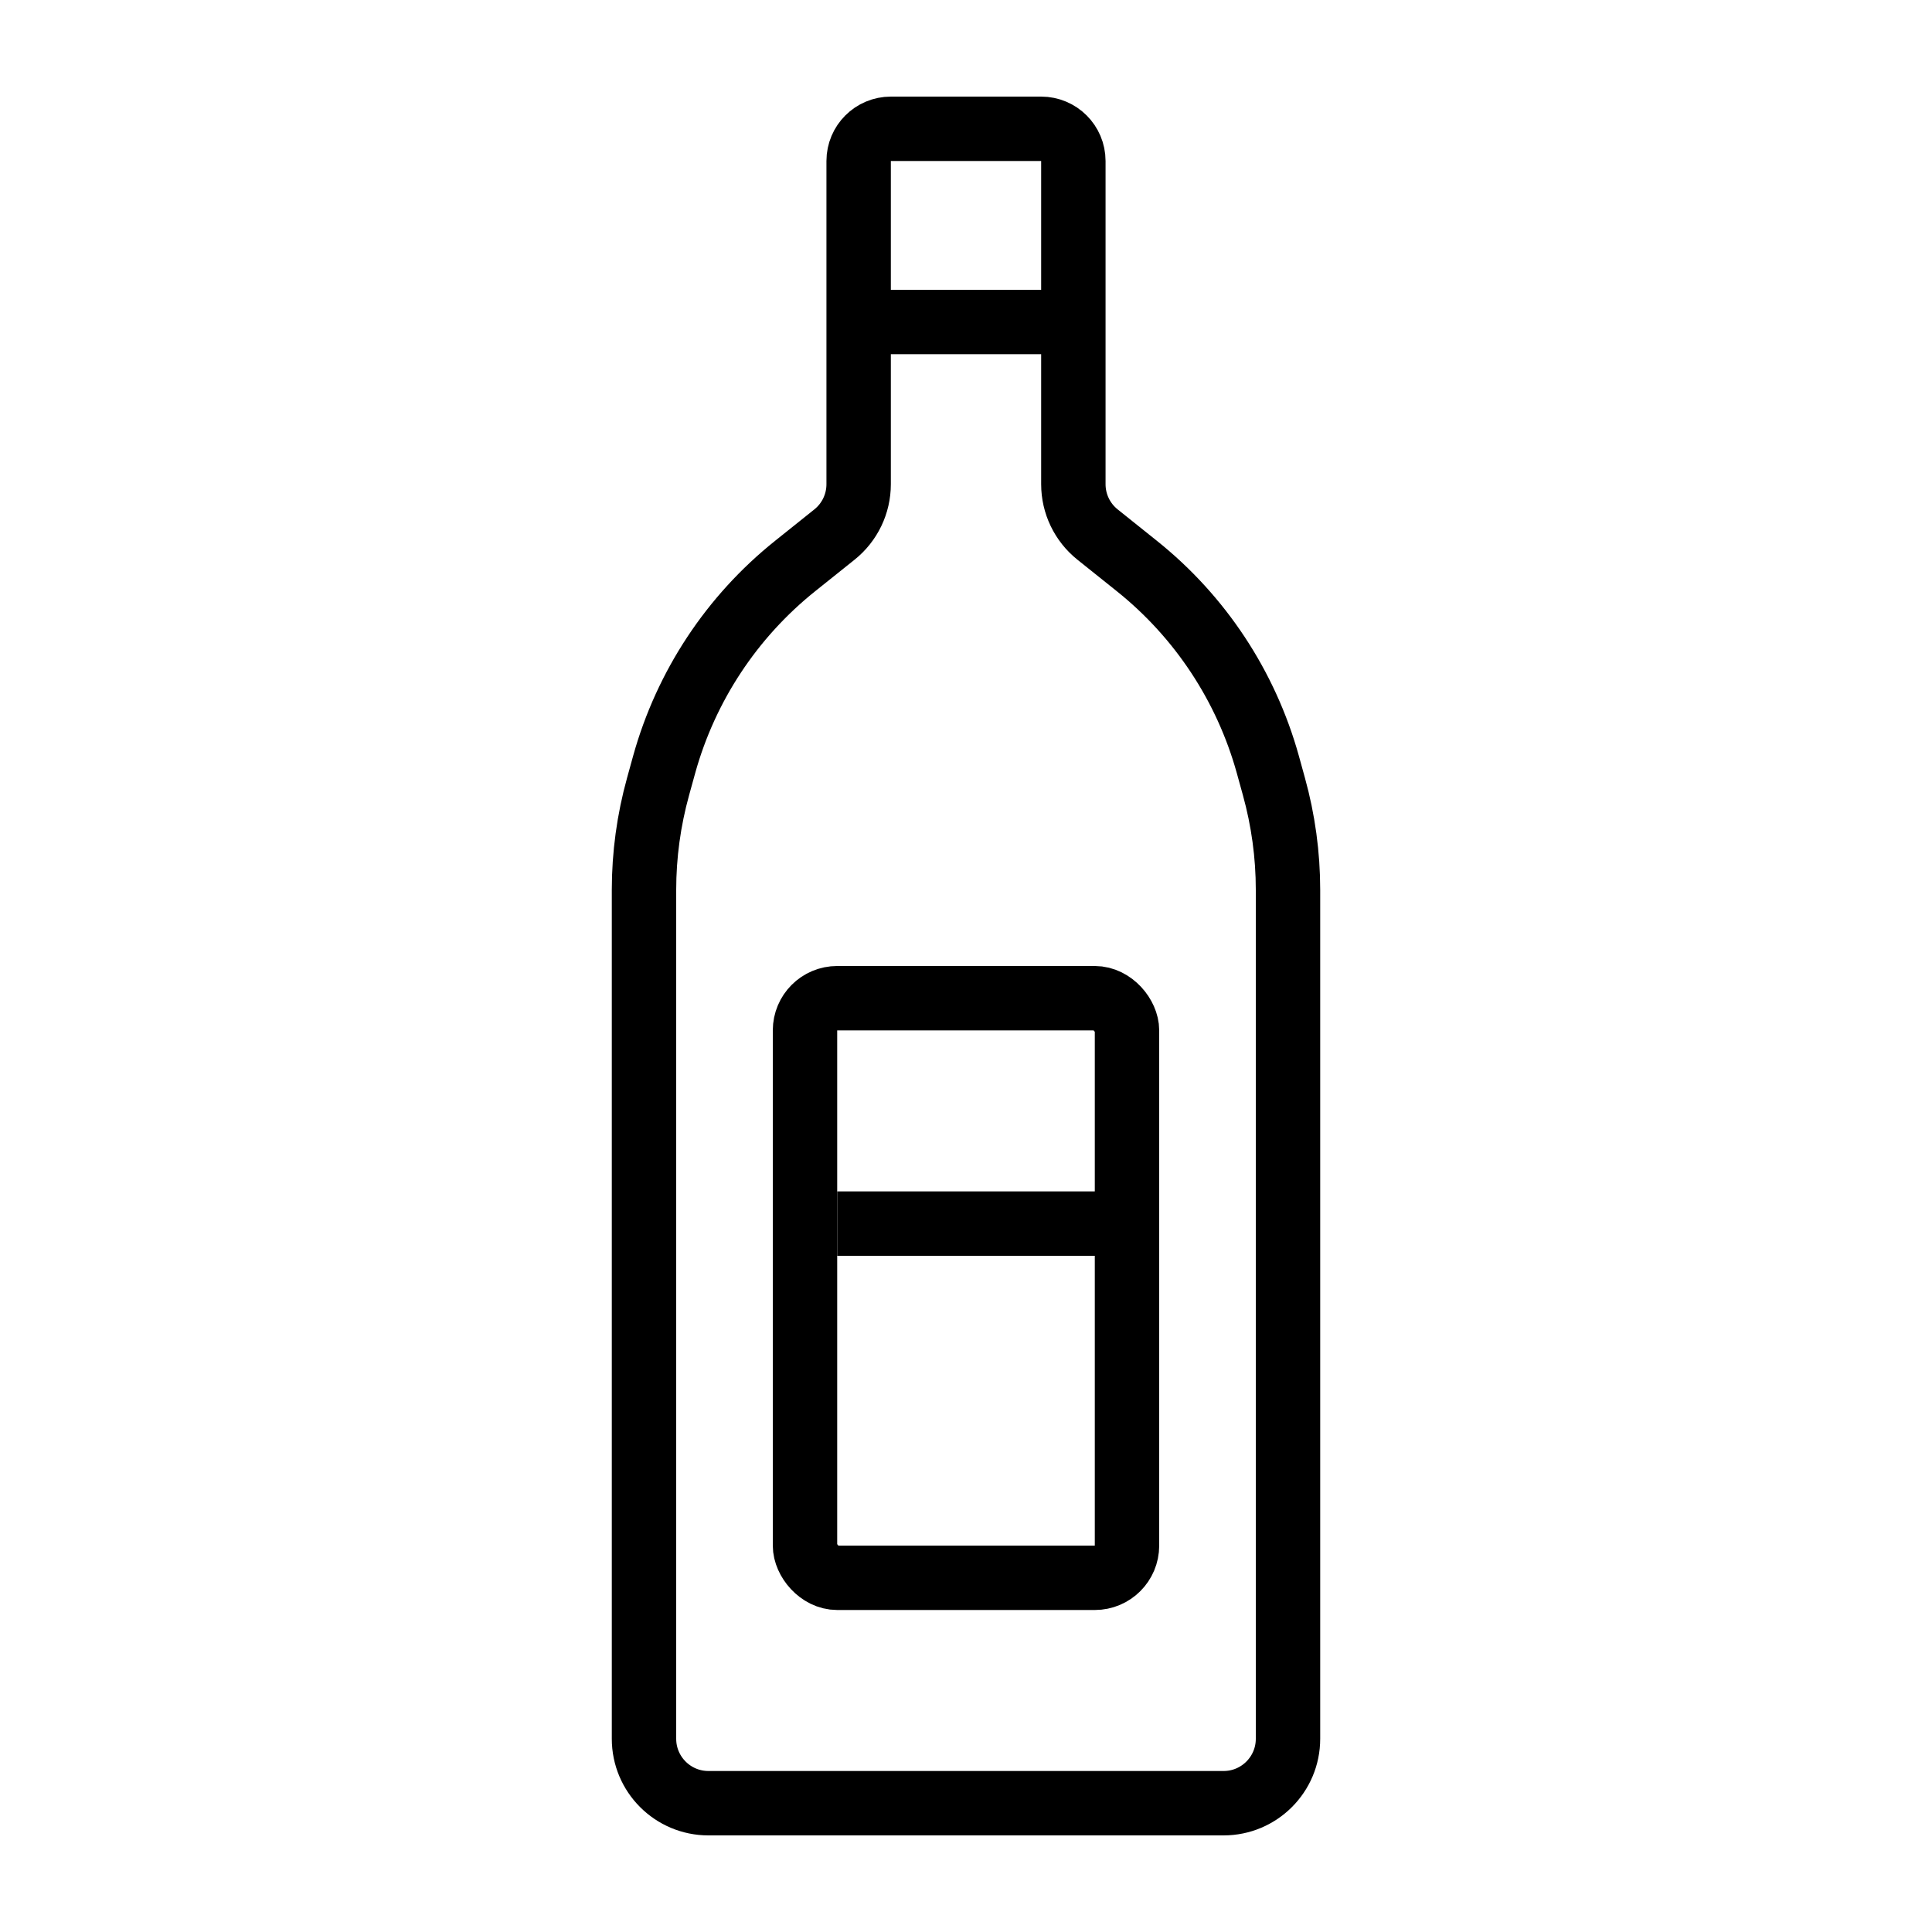 <svg width="30" height="30" viewBox="0 0 30 30" fill="none" xmlns="http://www.w3.org/2000/svg">
<rect x="12.5" y="15.5" width="5" height="9" rx="0.5" stroke="black"/>
<path d="M13 19H18" stroke="black"/>
<path d="M13.333 7.519V2.5C13.333 2.224 13.557 2 13.833 2H16.167C16.443 2 16.667 2.224 16.667 2.5V7.519C16.667 7.823 16.805 8.11 17.042 8.3L17.653 8.789C18.637 9.576 19.348 10.654 19.686 11.868L19.781 12.212C19.926 12.735 20 13.275 20 13.818V27C20 27.552 19.552 28 19 28H11C10.448 28 10 27.552 10 27V13.818C10 13.275 10.074 12.735 10.219 12.212L10.314 11.868C10.652 10.654 11.363 9.576 12.347 8.789L12.958 8.3C13.195 8.11 13.333 7.823 13.333 7.519Z" stroke="black"/>
<path d="M13 5H17" stroke="black"/>
</svg>
